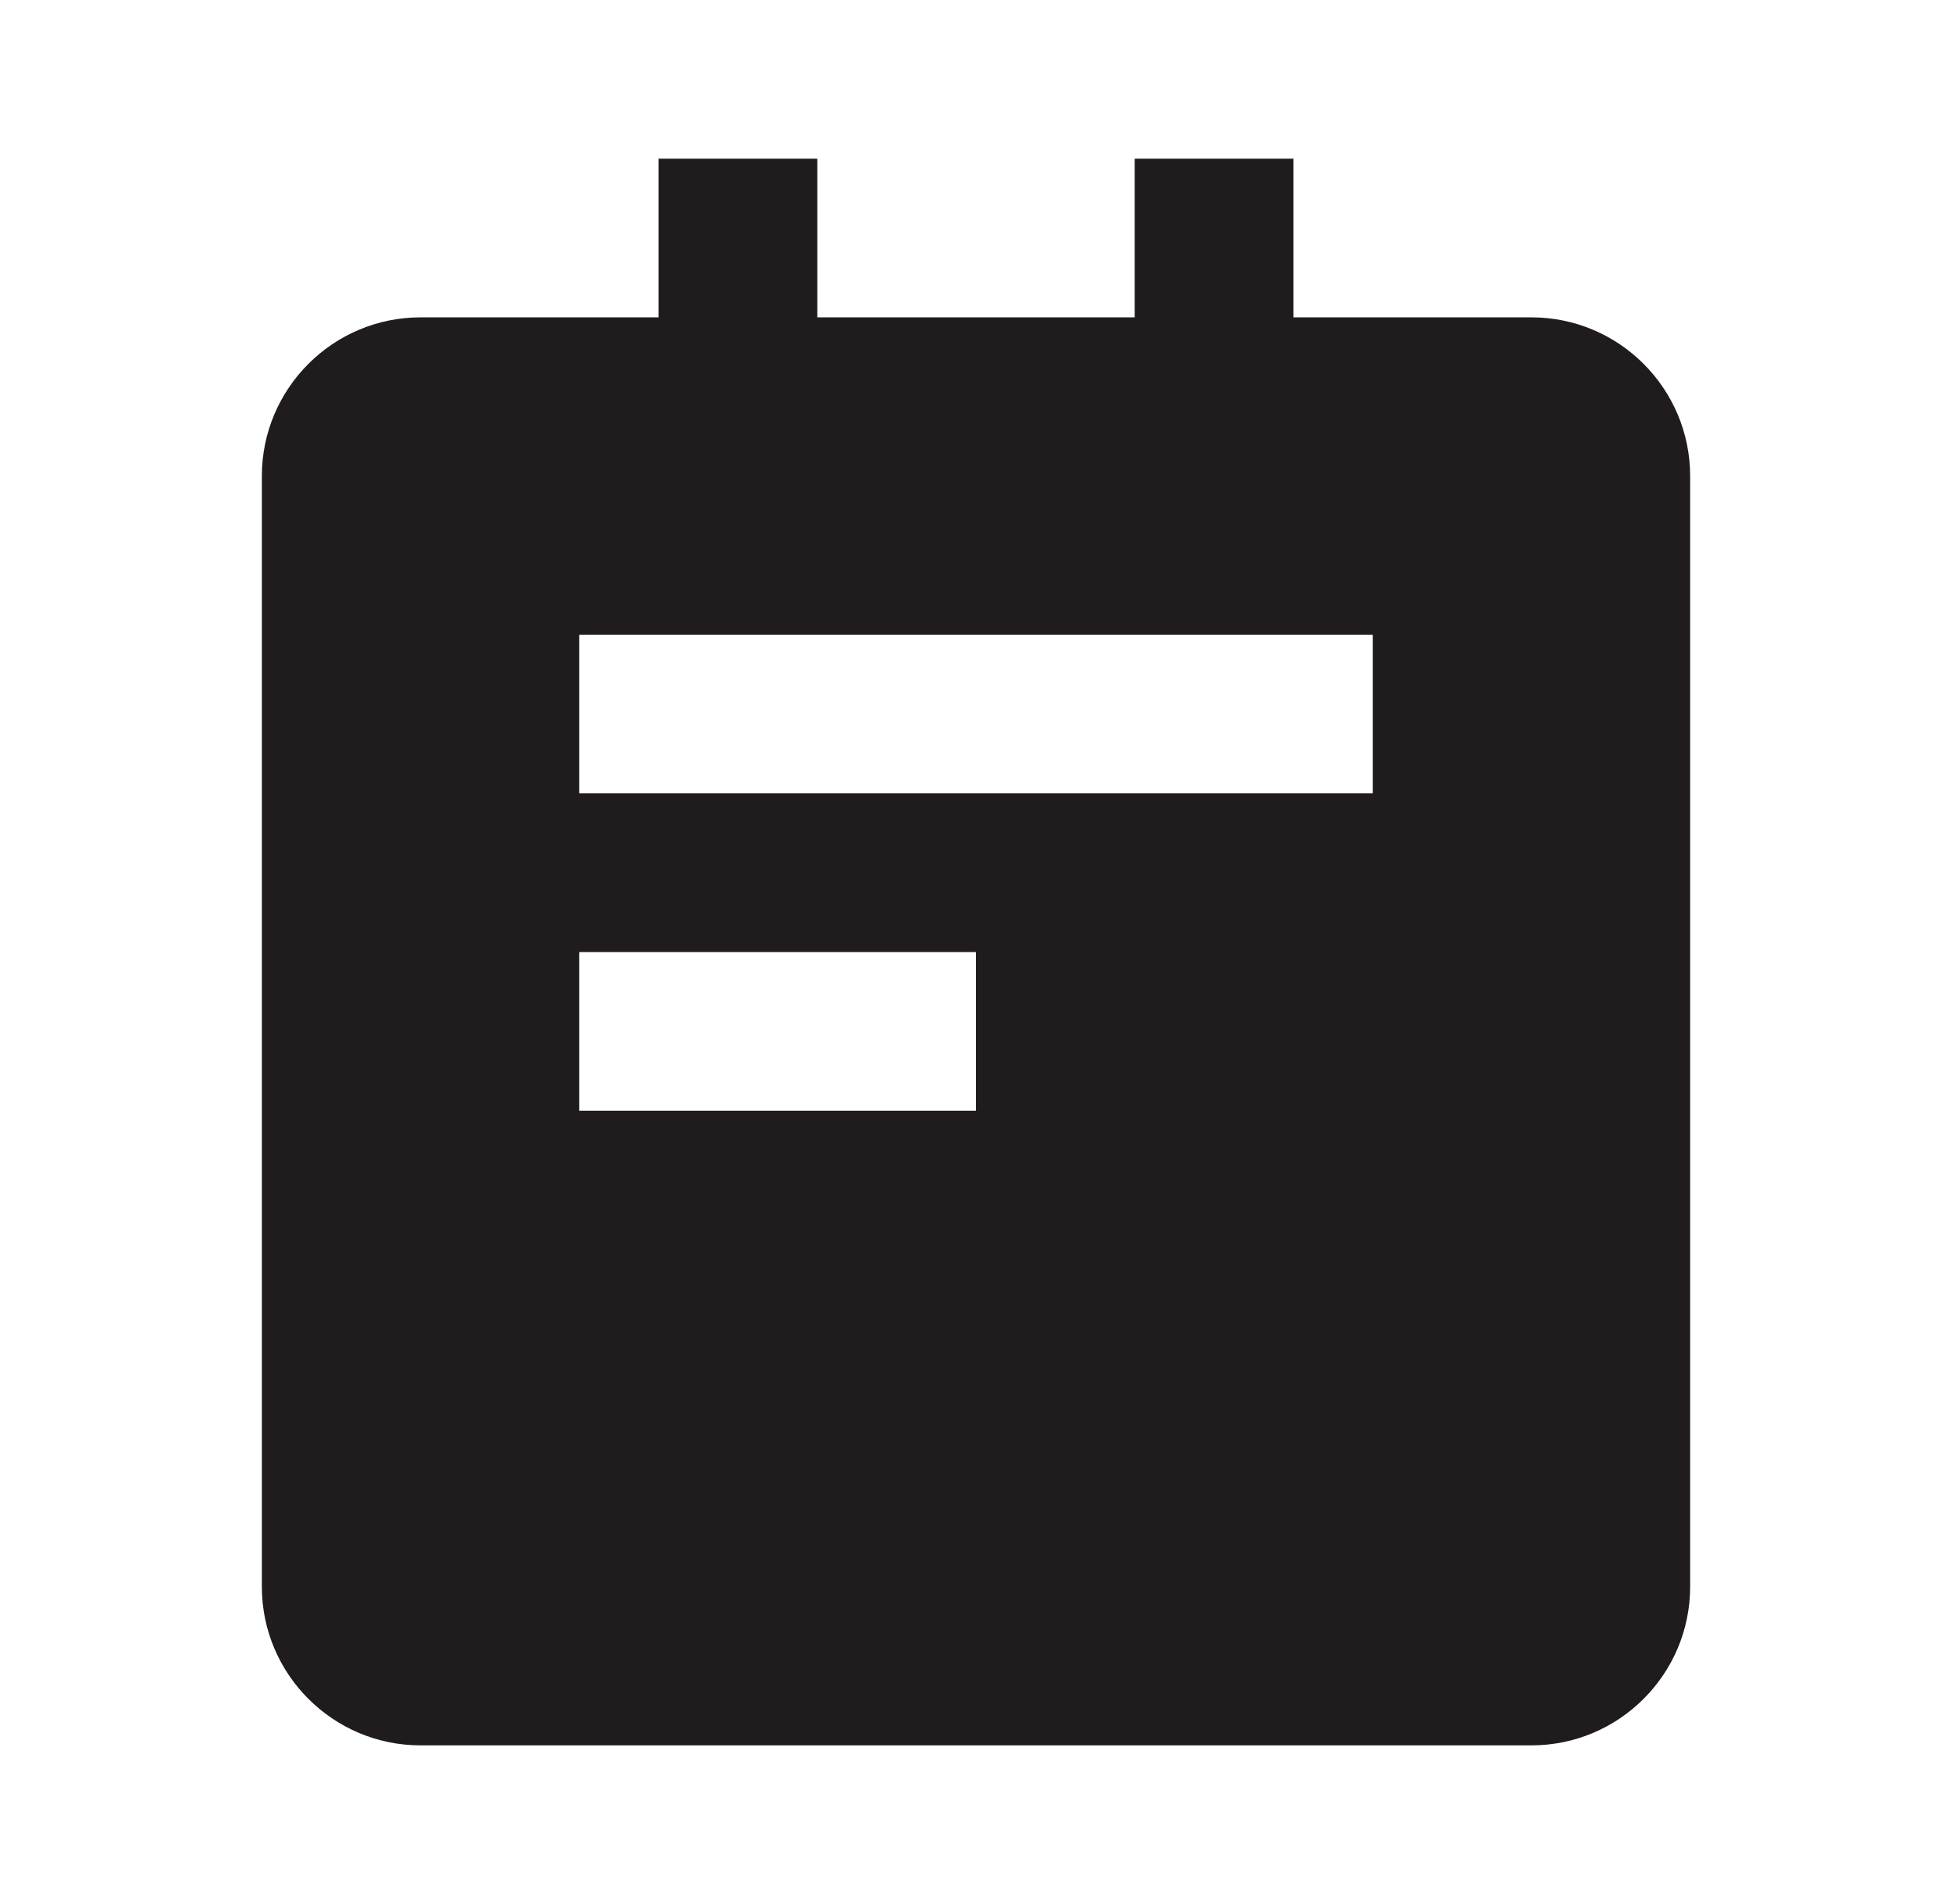 <svg width="41" height="40" viewBox="0 0 41 40" fill="none" xmlns="http://www.w3.org/2000/svg">
<path d="M32.167 6.667H27.167V3.334H23.833V6.667H17.167V3.334H13.833V6.667H8.833C6.995 6.667 5.5 8.162 5.5 10.001V33.334C5.5 35.172 6.995 36.667 8.833 36.667H32.167C34.005 36.667 35.5 35.172 35.5 33.334V10.001C35.5 8.162 34.005 6.667 32.167 6.667ZM20.5 23.334H12.167V20.001H20.5V23.334ZM28.833 16.667H12.167V13.334H28.833V16.667Z" fill="#201C1D"/>
</svg>
